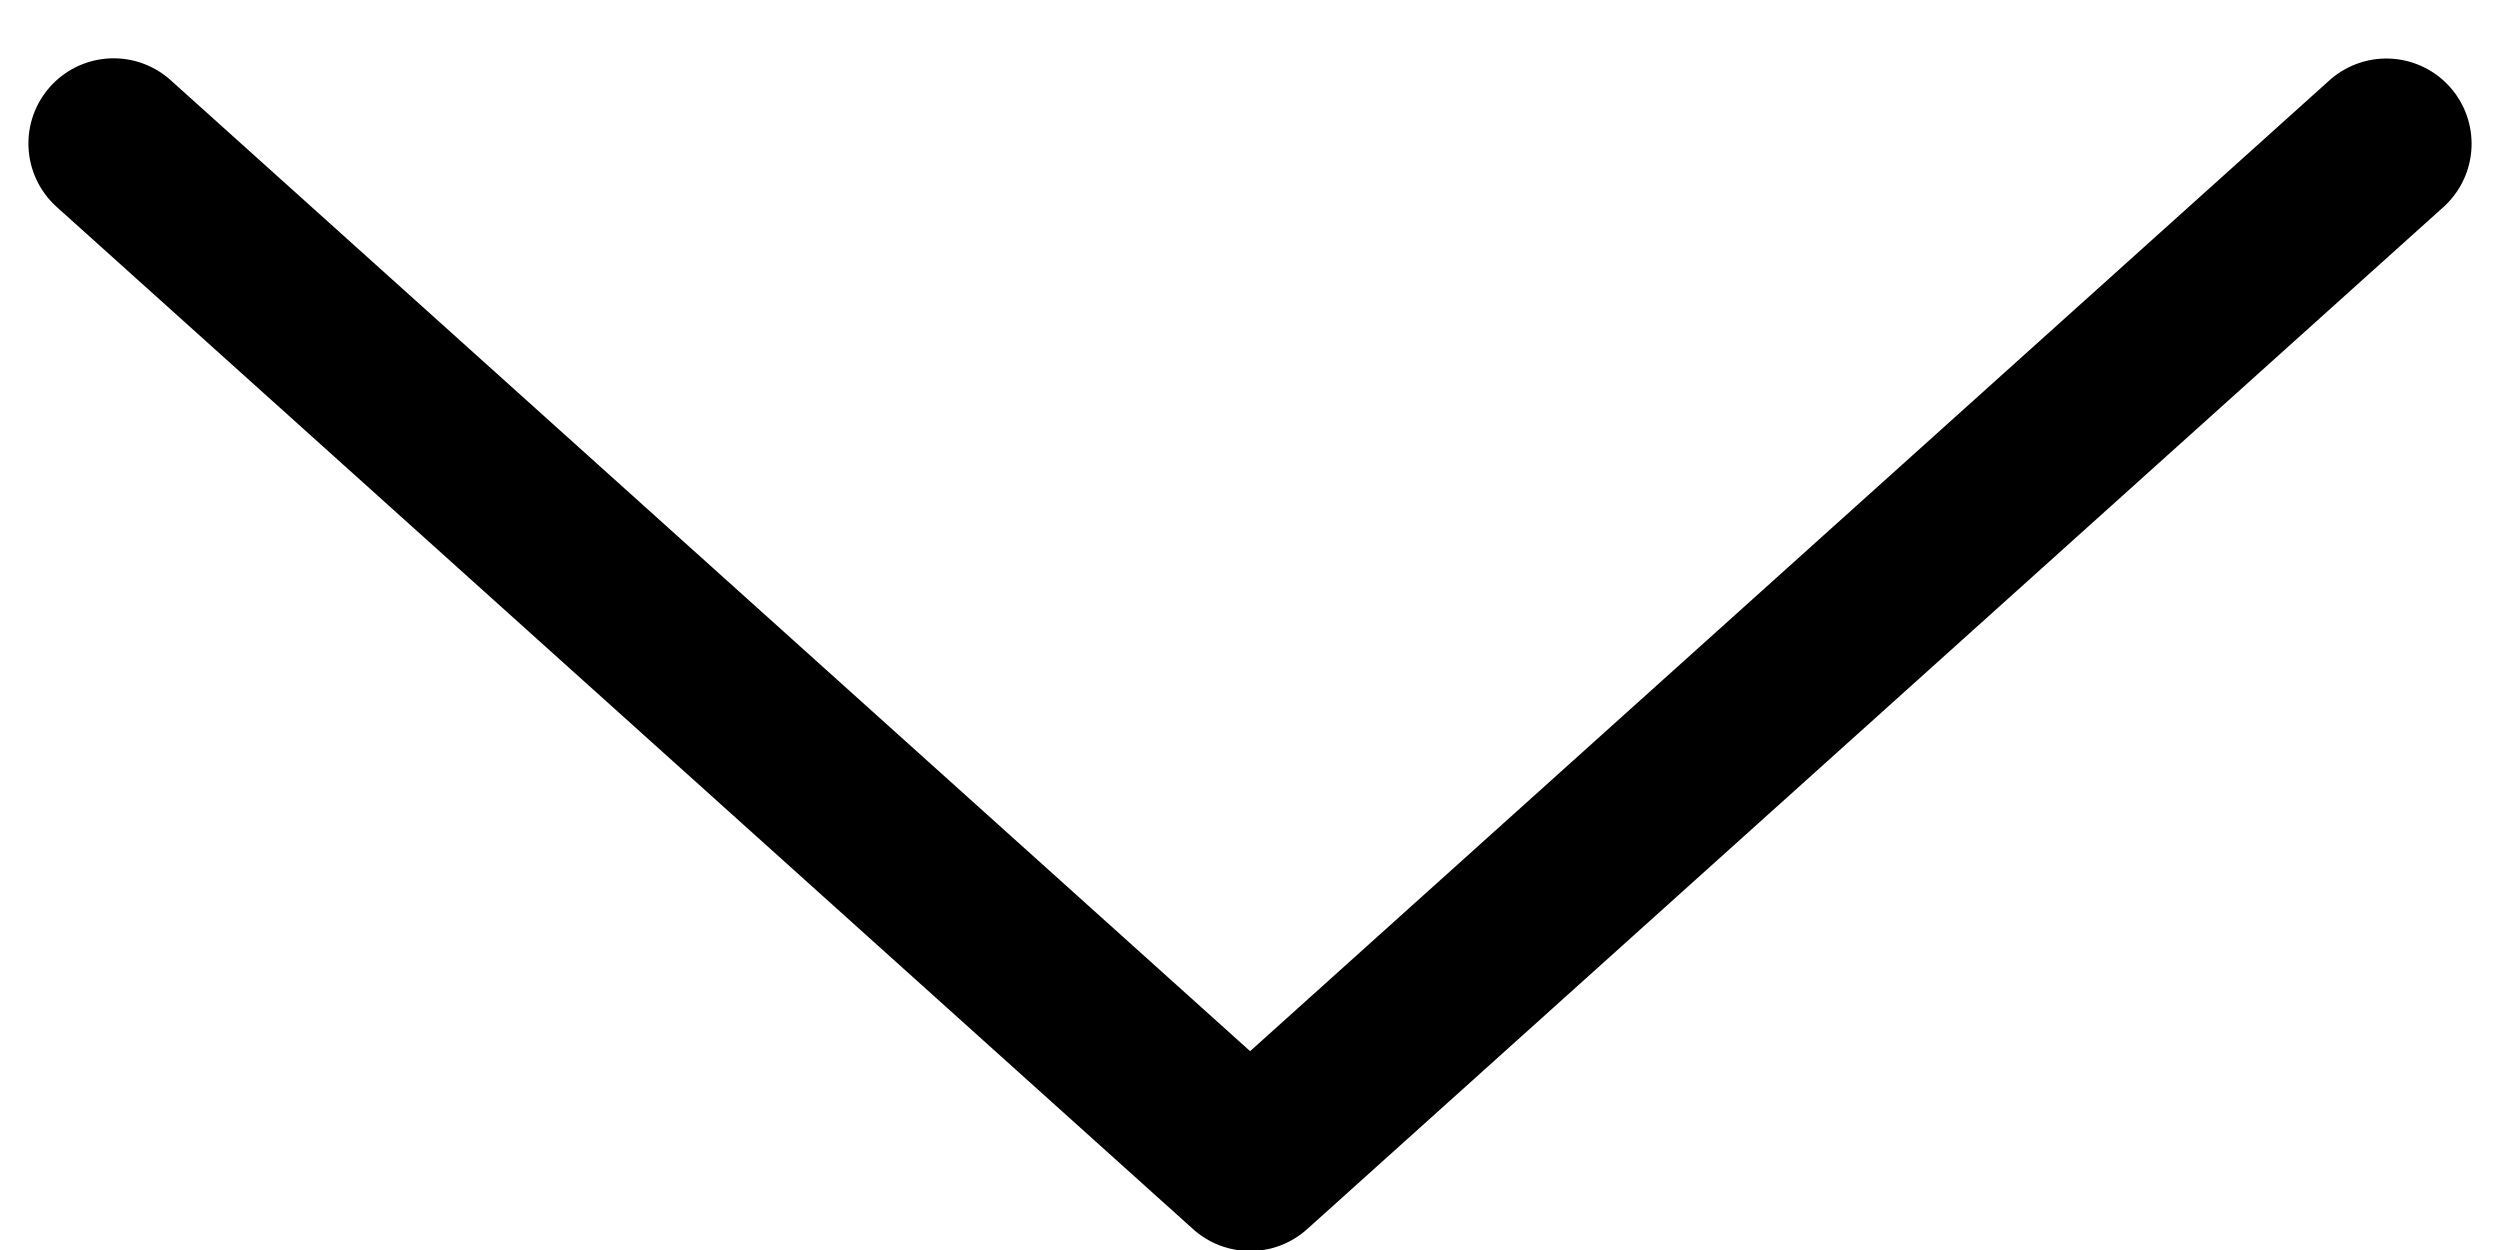<svg width="22" height="11" viewBox="0 0 22 11" fill="none" xmlns="http://www.w3.org/2000/svg">
<path d="M1 1.263L11.001 10.259L21 1.265" stroke="black" stroke-width="1.5" stroke-linecap="round" stroke-linejoin="round"/>
</svg>
